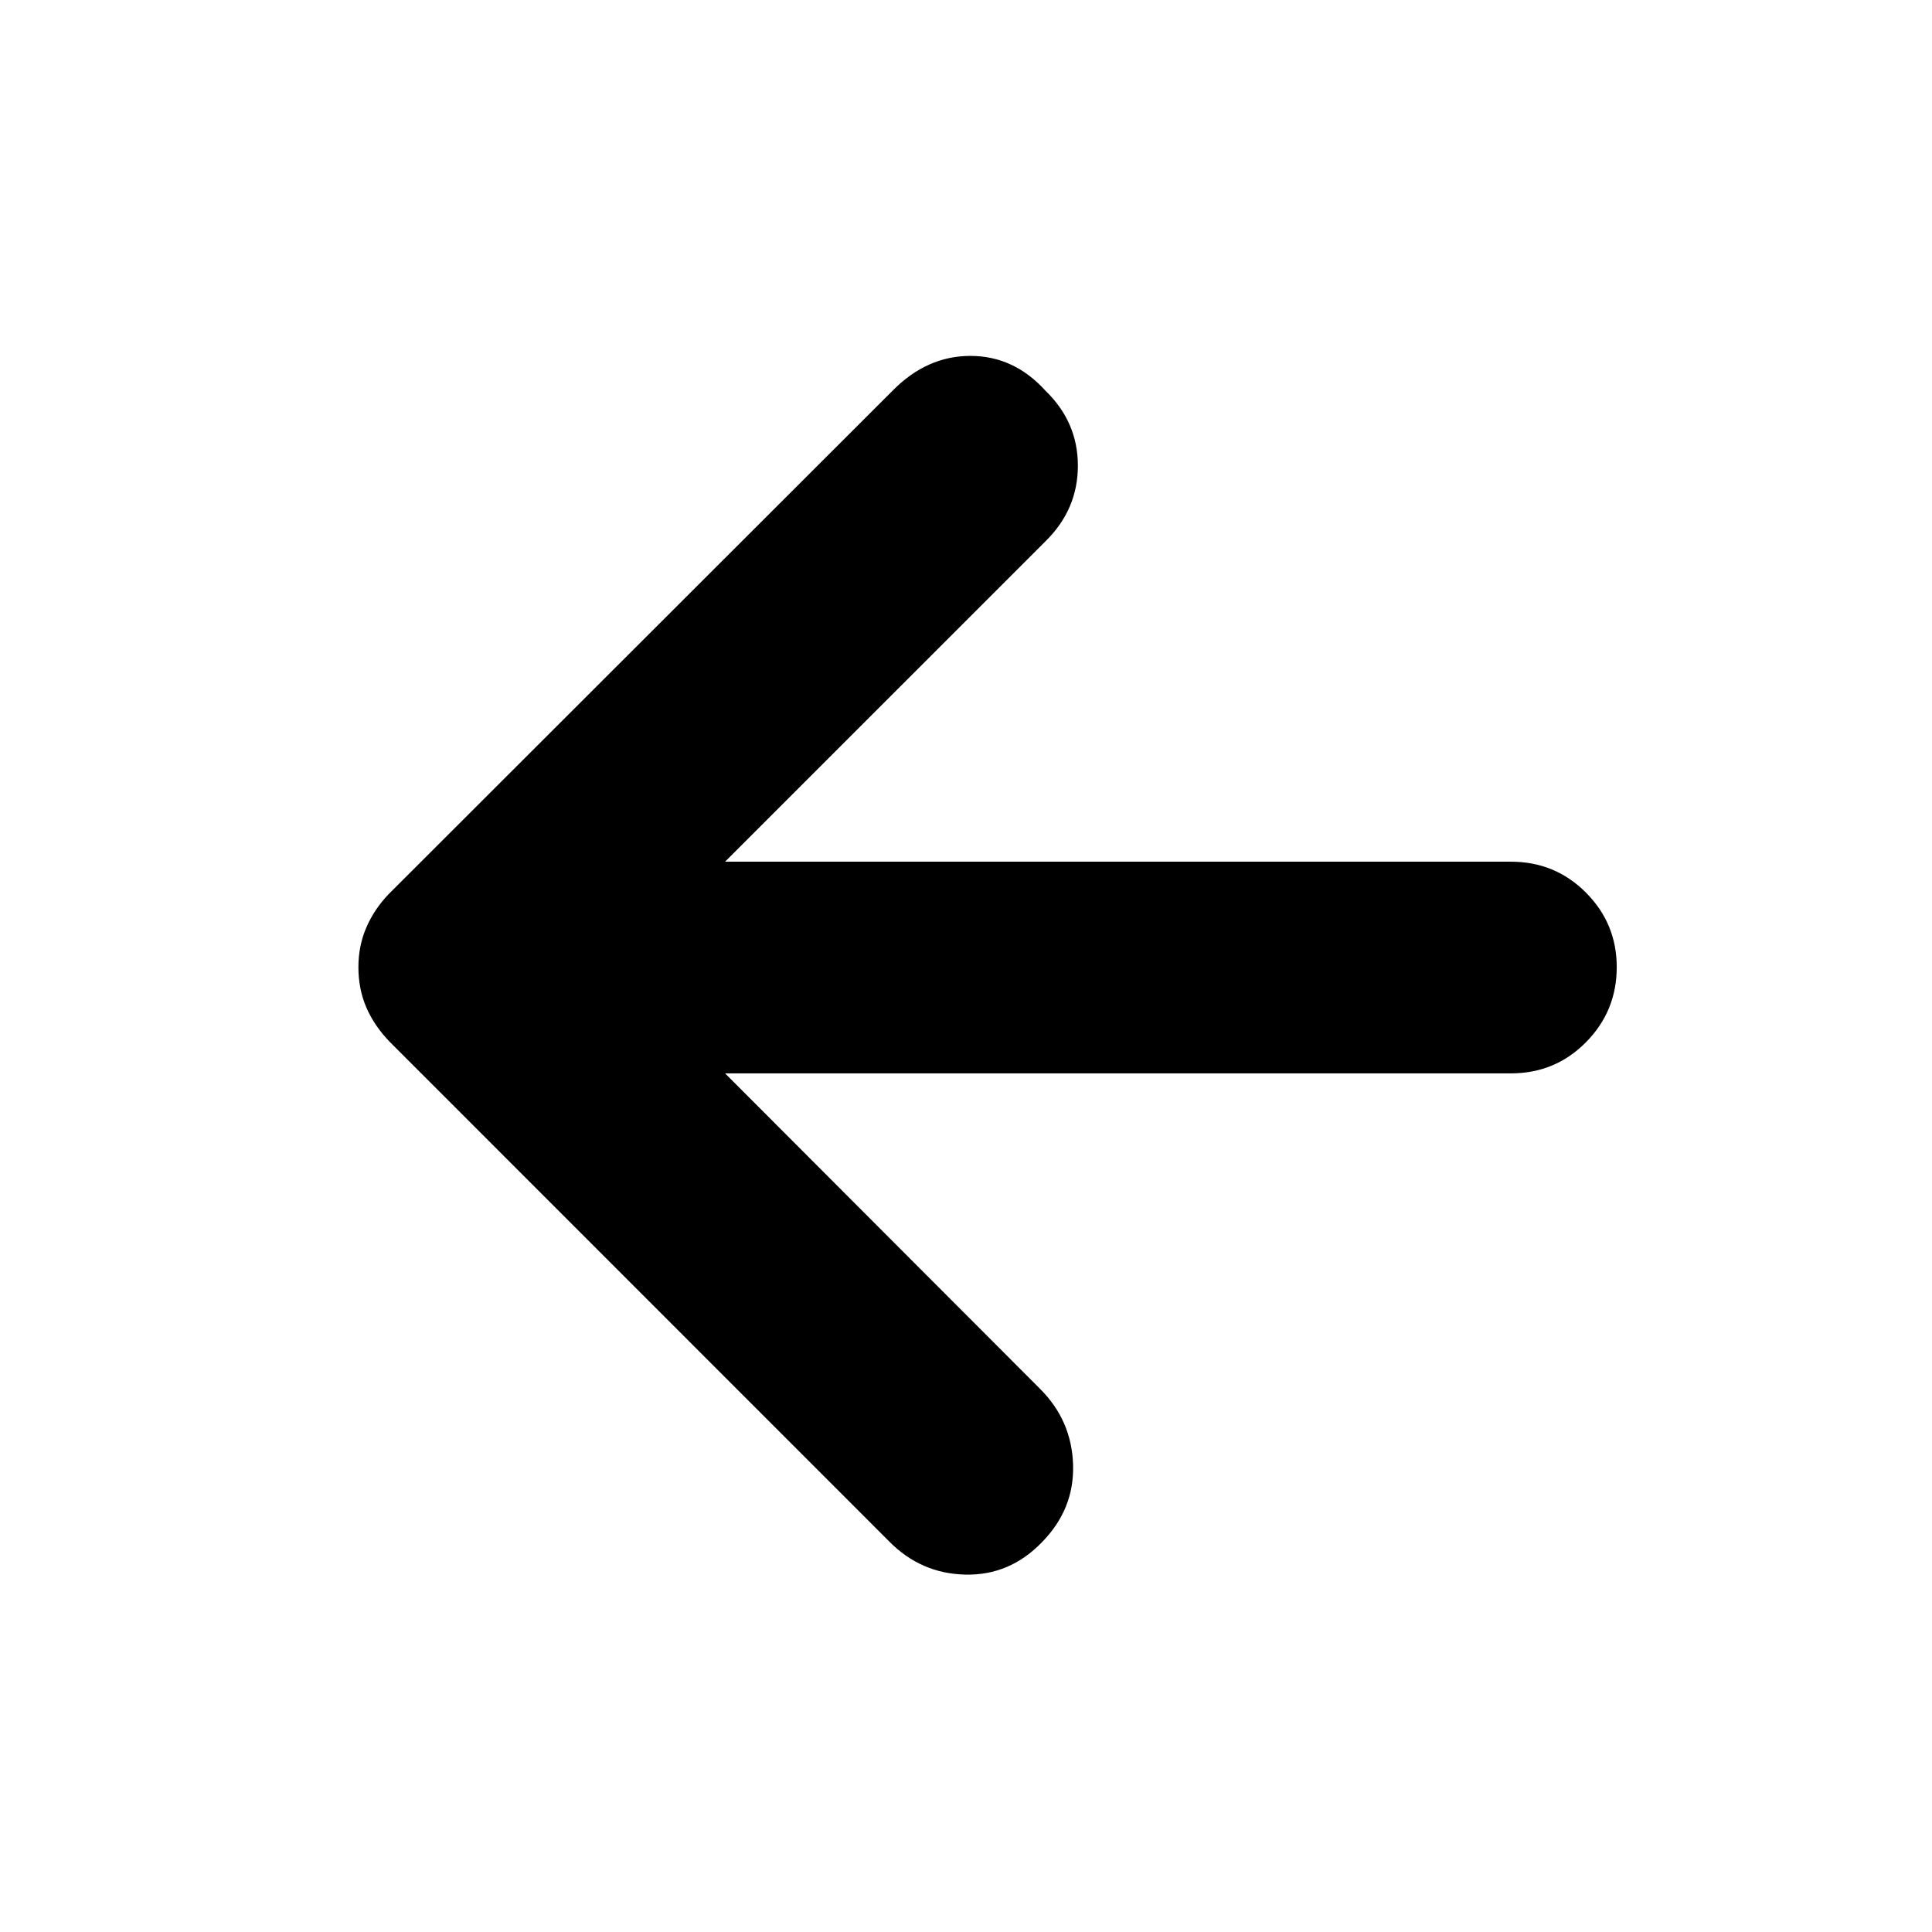 <svg xmlns="http://www.w3.org/2000/svg" height="20" viewBox="0 -960 960 960" width="20"><path d="m360.28-426.65 156.56 156.8q15.75 15.74 16.37 37.8.62 22.05-15.58 38.48-15.96 16.48-38.01 15.98-22.05-.5-37.82-16.51L193.69-442.28q-7.65-7.89-11.62-17.04-3.98-9.15-3.98-20.08 0-10.69 3.98-19.84 3.97-9.15 11.21-16.63l250.33-250.09q16.96-17.19 38.56-17.19t37.22 17.19q16.2 15.63 16.2 37.35t-16.04 37.52L360.28-531.83h390.51q21.96 0 37.26 15.37 15.3 15.36 15.3 37.01 0 21.88-15.3 37.34-15.3 15.46-37.26 15.46H360.28Z"/></svg>